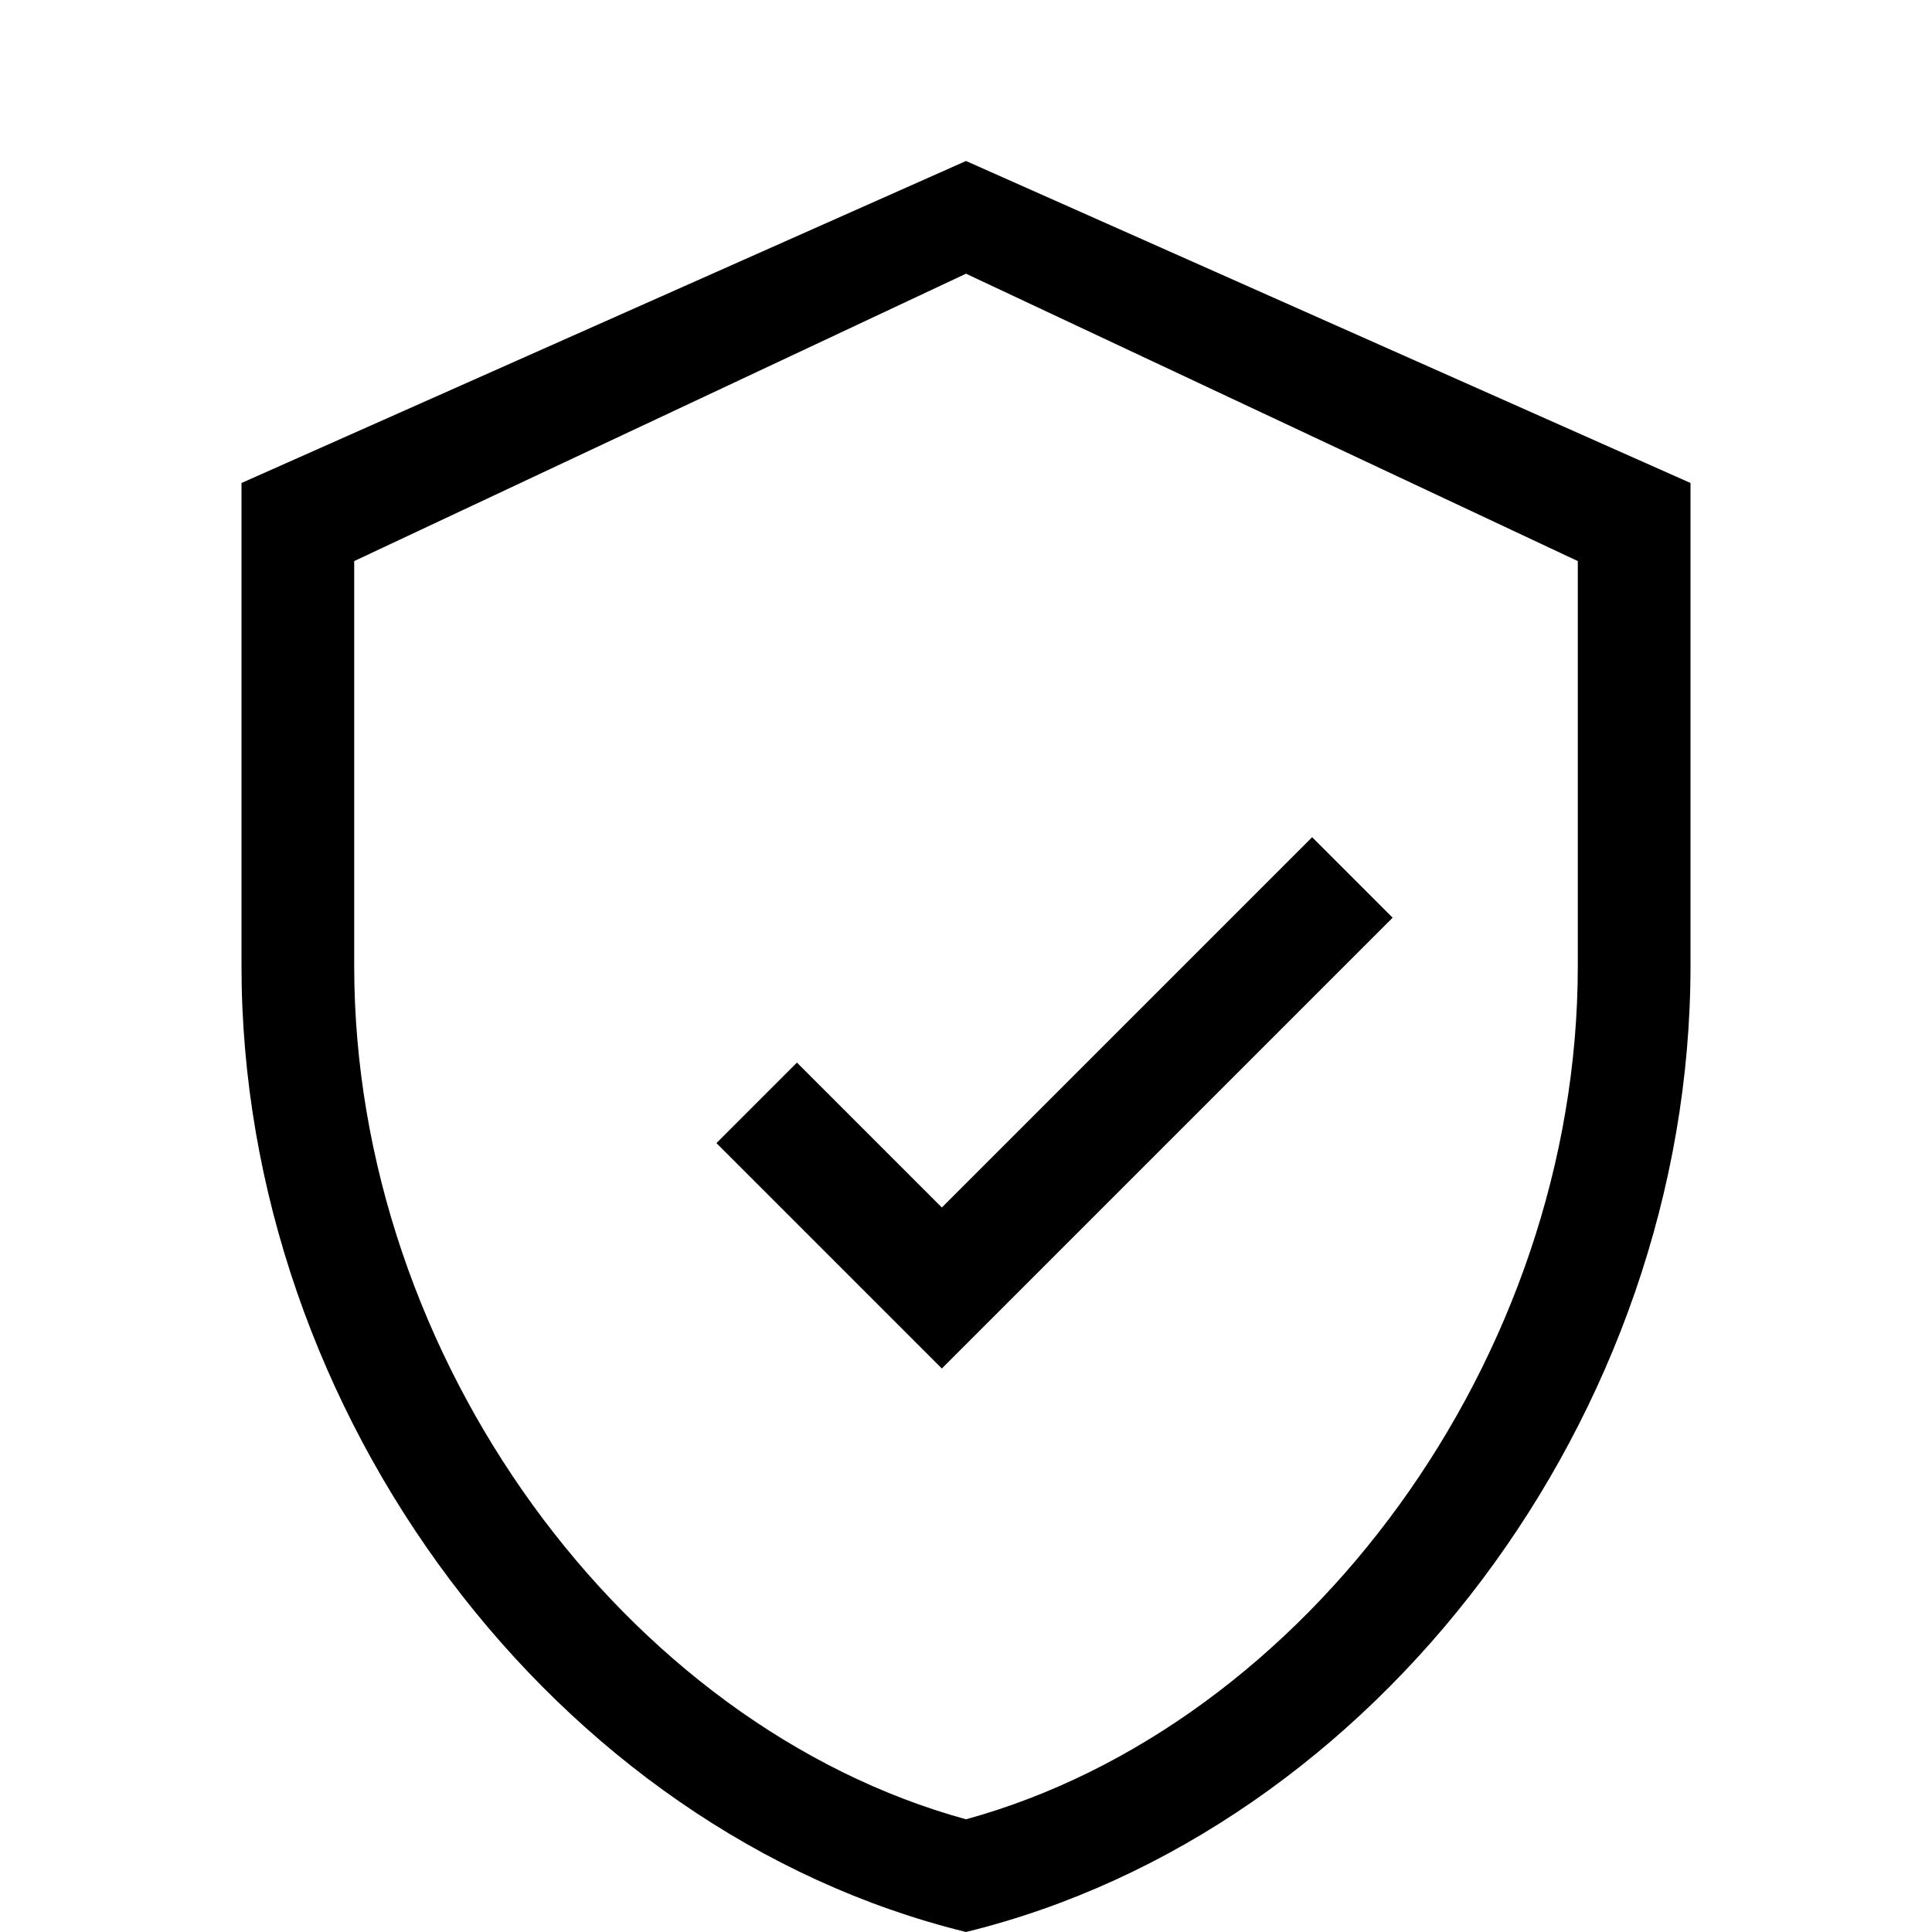 <svg t="1704936000000" viewBox="0 0 1024 1024" version="1.1" xmlns="http://www.w3.org/2000/svg">
  <path d="M512 85.333l384 170.667v256c0 237.867-166.4 458.667-384 512-217.6-53.333-384-274.133-384-512V256l384-170.667z m0 59.733L187.733 297.387v214.613c0 208.213 144.213 402.773 324.267 452.267 180.053-49.493 324.267-244.053 324.267-452.267V297.387L512 145.067z m183.467 298.667l42.667 42.667-238.933 238.933-119.467-119.467 42.667-42.667 76.8 76.8 196.267-196.267z" fill="currentColor"></path>
</svg> 